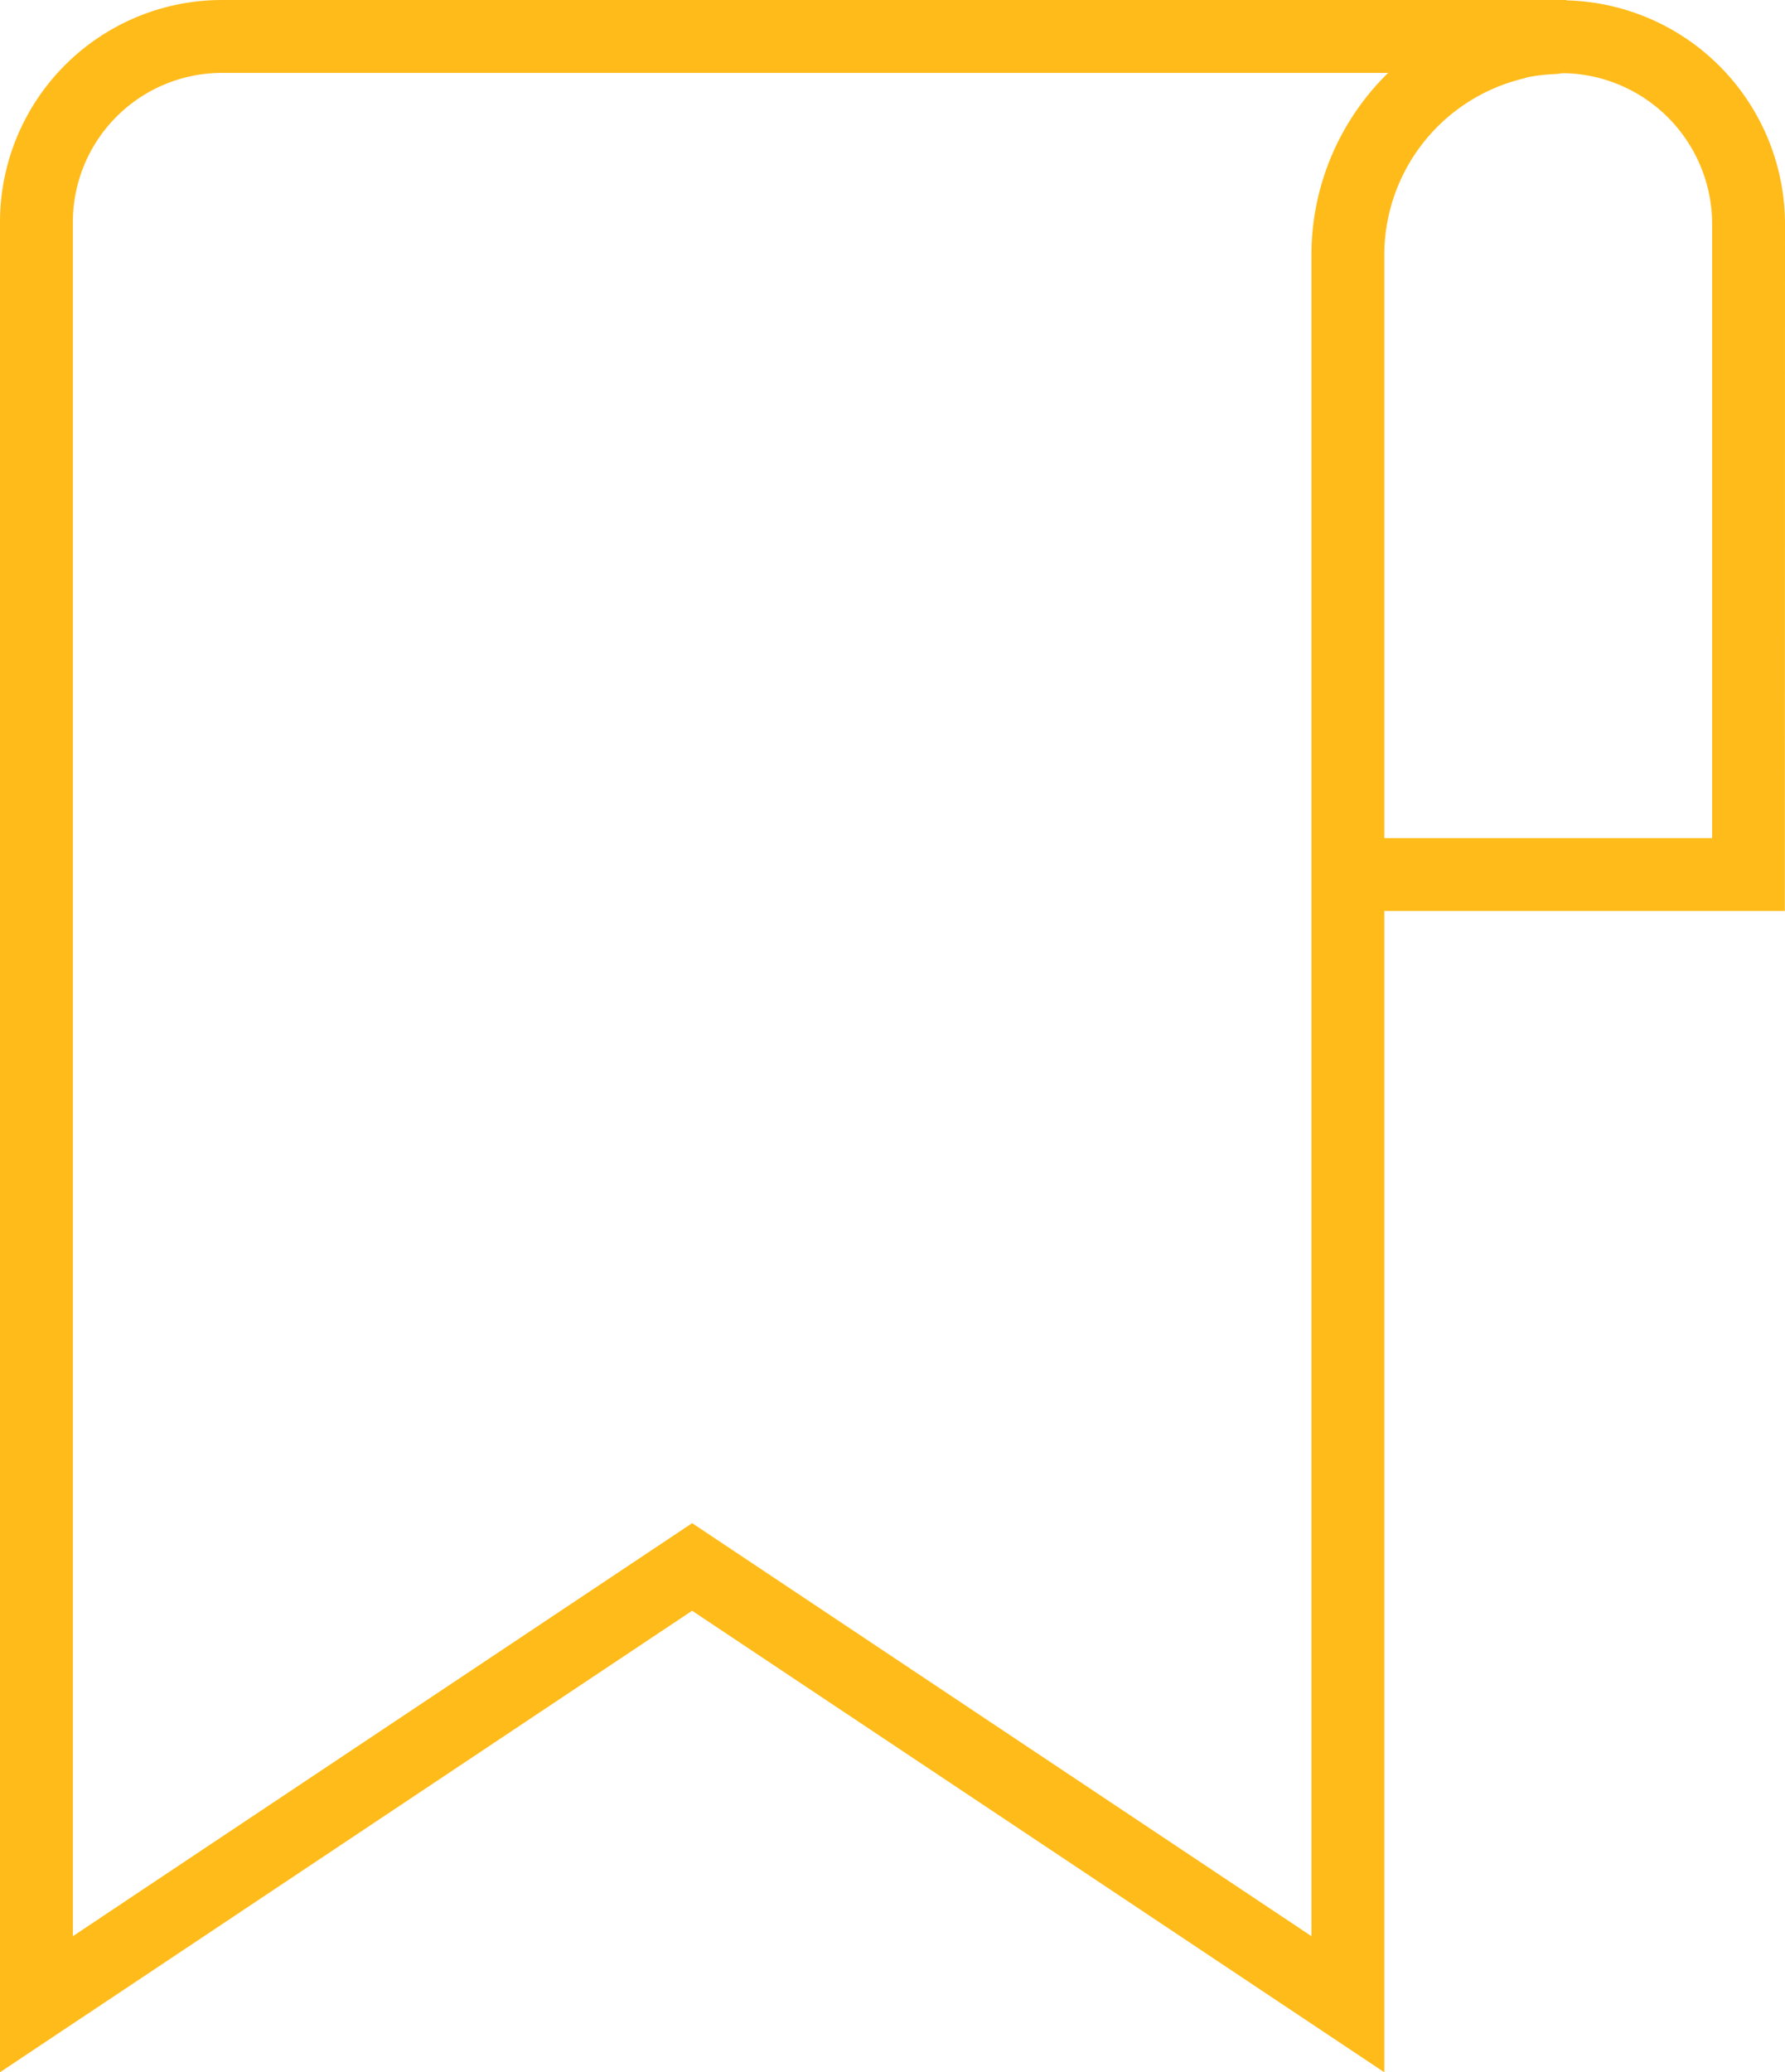 <svg xmlns="http://www.w3.org/2000/svg" width="32.088" height="37.24" viewBox="0 0 32.088 37.24">
    <path fill="#ffbb1a" d="M36.022 4.018A4.026 4.026 0 0 0 32.093.007V0H7.922a3.992 3.992 0 0 0-3.988 3.988V37.24l12.442-8.294 12.443 8.294V16.371h7.2zm-8.513 30.776l-11.133-7.422-11.132 7.422V3.988A2.682 2.682 0 0 1 7.922 1.31h20.966A4.579 4.579 0 0 0 27.6 3.674c-.029.145-.052.293-.067.443a4.535 4.535 0 0 0-.024.464v30.21zm7.2-19.732h-5.89V4.584a3.264 3.264 0 0 1 2.506-3.174c.024-.006.045-.016.068-.021a3.211 3.211 0 0 1 .493-.058c.054 0 .106-.016.161-.016a2.714 2.714 0 0 1 2.665 2.7v11.047z" transform="translate(-3.934)"/>
</svg>
